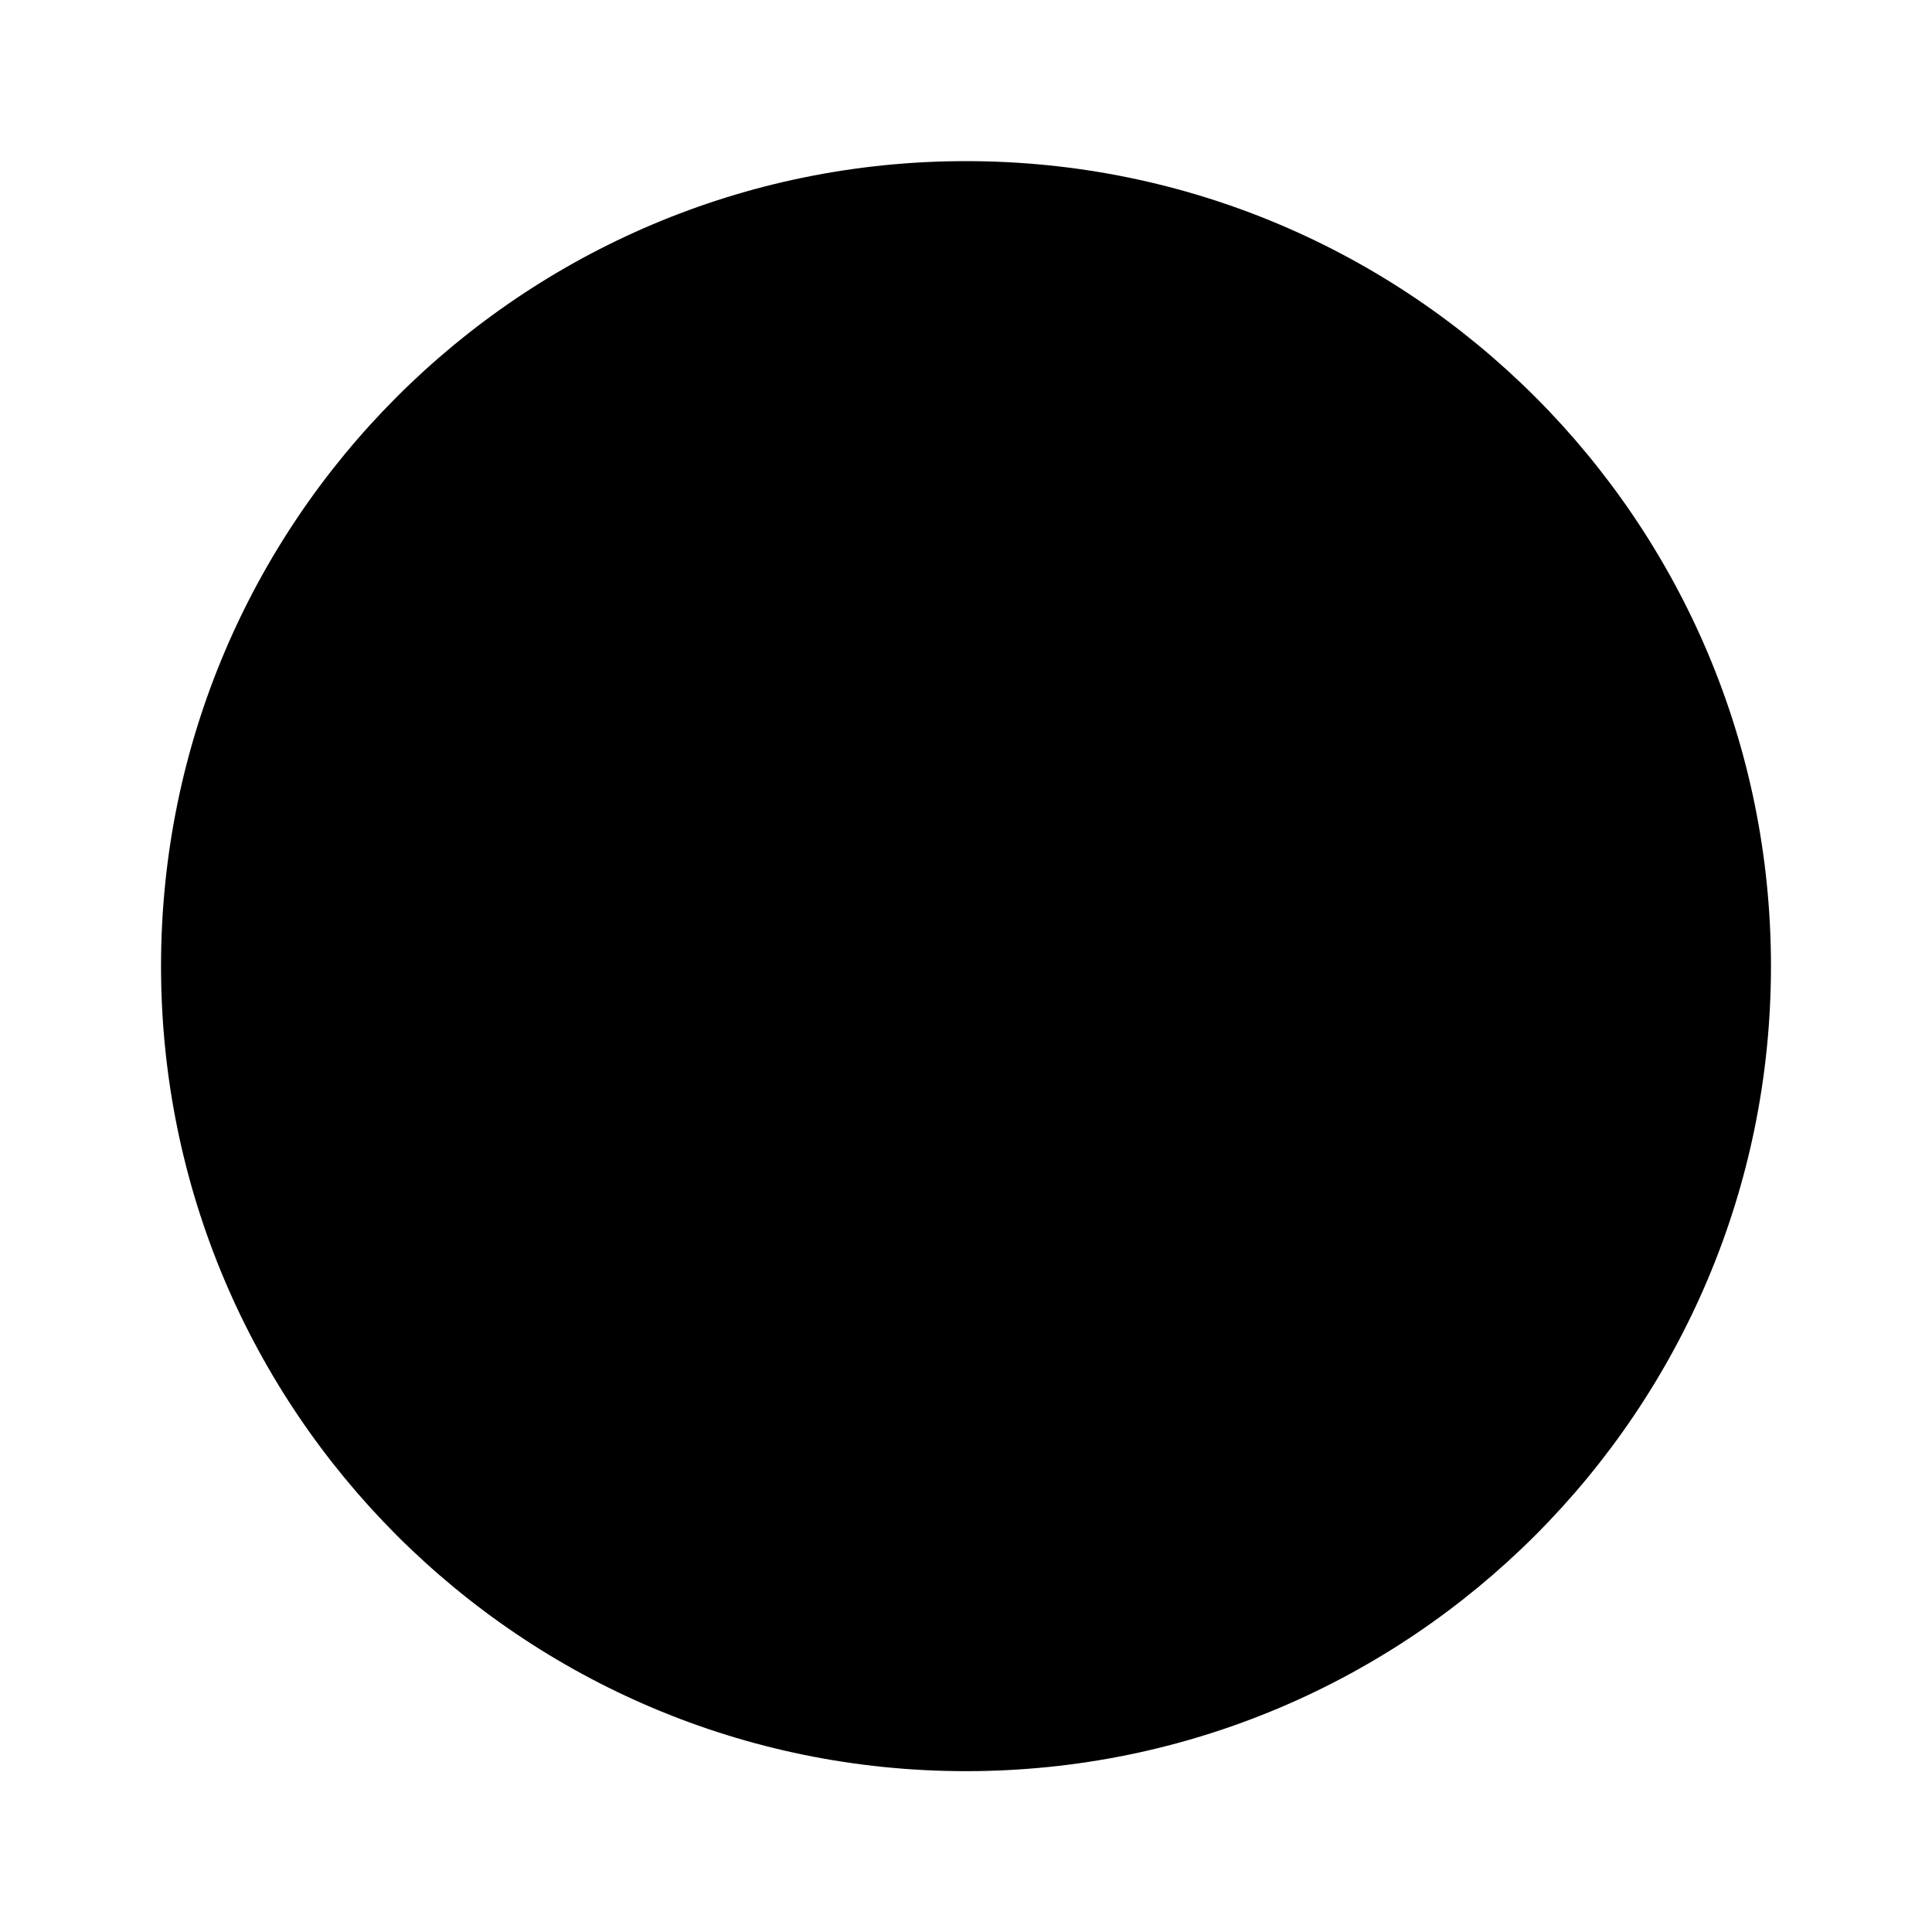 <svg width="20" height="20" viewBox="0 0 20 20" fill="none" xmlns="http://www.w3.org/2000/svg">
        <path fill-rule="evenodd" clip-rule="evenodd" d="M10 18.335C14.602 18.335 18.333 14.604 18.333 10.001C18.333 5.399 14.602 1.668 10 1.668C5.397 1.668 1.667 5.399 1.667 10.001C1.667 14.604 5.397 18.335 10 18.335Z" stroke-width="2" stroke-linecap="round" stroke-linejoin="round" fill="#000000"/>
        <path d="M12.5 7.5L7.5 12.5" stroke-width="2" stroke-linecap="round" stroke-linejoin="round" fill="#000000"/>
        <path d="M7.5 7.5L12.5 12.5" stroke-width="2" stroke-linecap="round" stroke-linejoin="round" fill="#000000"/>
</svg>